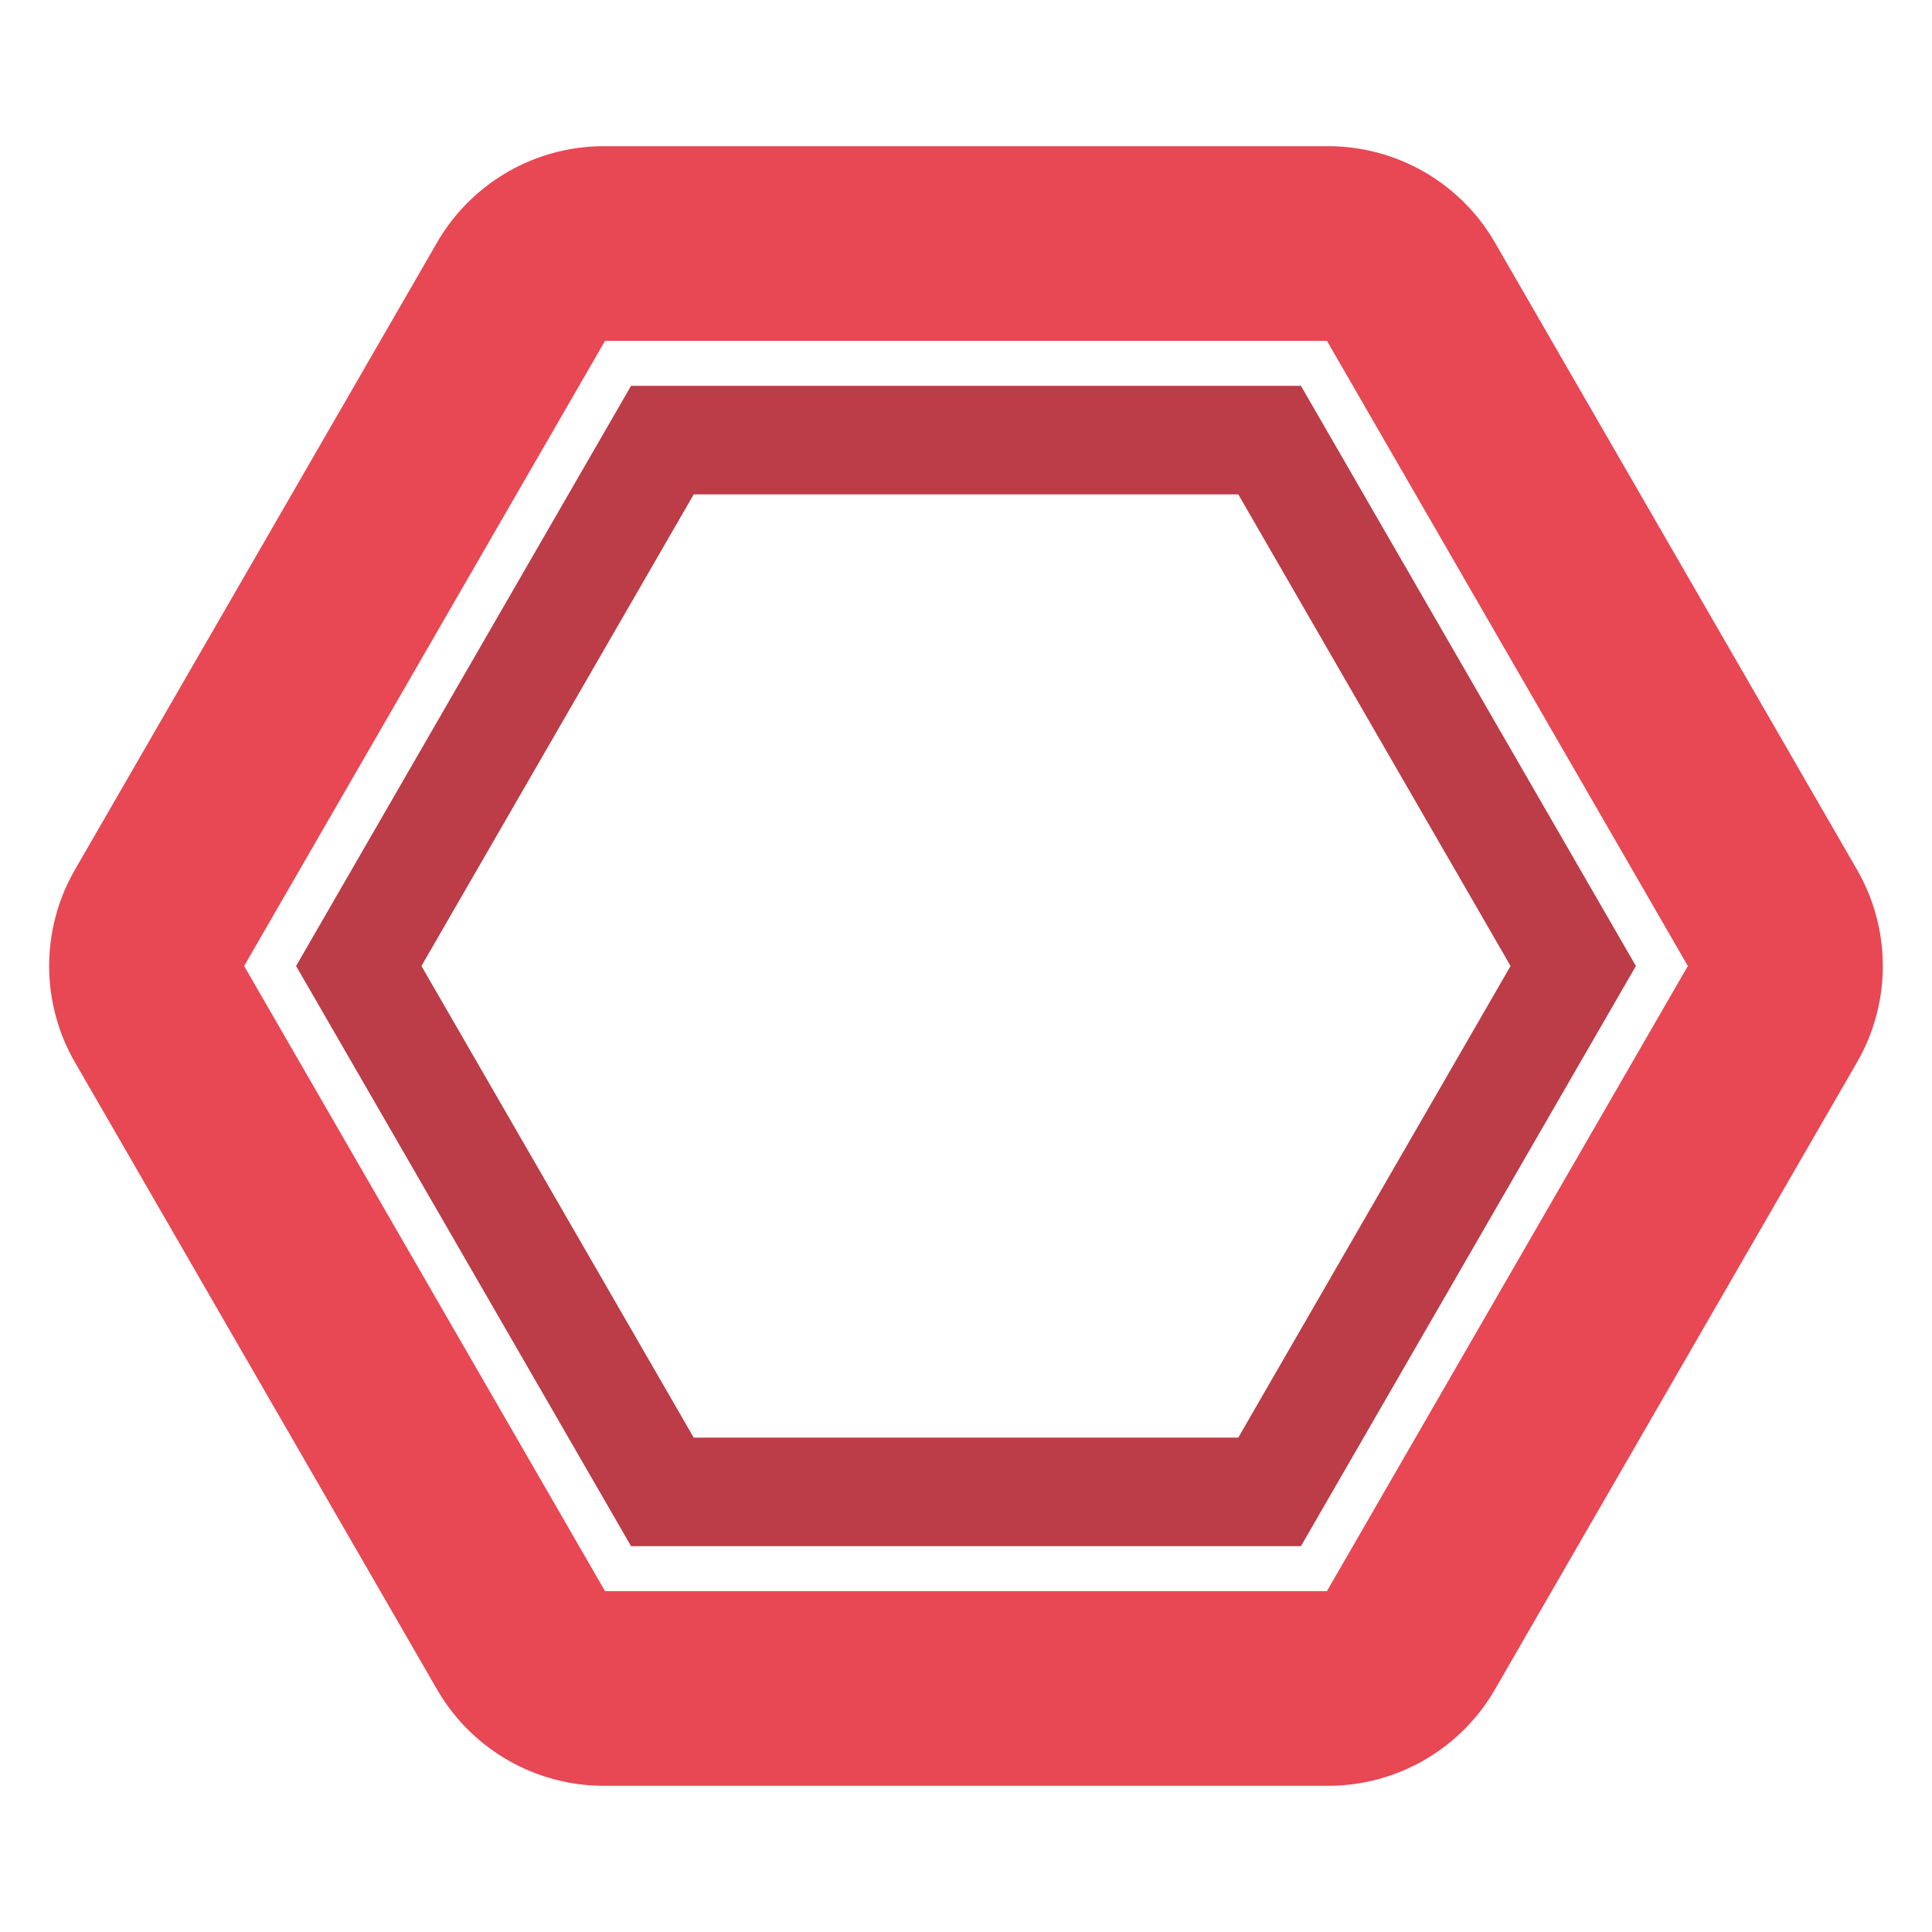 <svg xmlns="http://www.w3.org/2000/svg" viewBox="0 0 1000 1000" style="enable-background:new 0 0 1000 1000" xml:space="preserve"><path d="M673.37 800.29H326.63L153.26 500l173.37-300.29h346.74L846.74 500 673.37 800.29zm-314.3-56.19h281.86L781.86 500 640.93 255.9H359.07L218.14 500l140.93 244.1z" style="fill:#bc3c47"/><path d="M687.57 924.33H312.43a99.73 99.73 0 0 1-86.13-49.73L38.73 549.73a99.74 99.74 0 0 1 0-99.46L226.3 125.4a99.74 99.74 0 0 1 86.13-49.73h375.13a99.73 99.73 0 0 1 86.13 49.73l187.57 324.87a99.72 99.72 0 0 1 0 99.45L773.7 874.6a99.72 99.72 0 0 1-86.13 49.73zM313.18 823.58h373.63L873.63 500 686.82 176.42H313.18L126.37 500l186.81 323.58z" style="fill:#e84754"/></svg>
